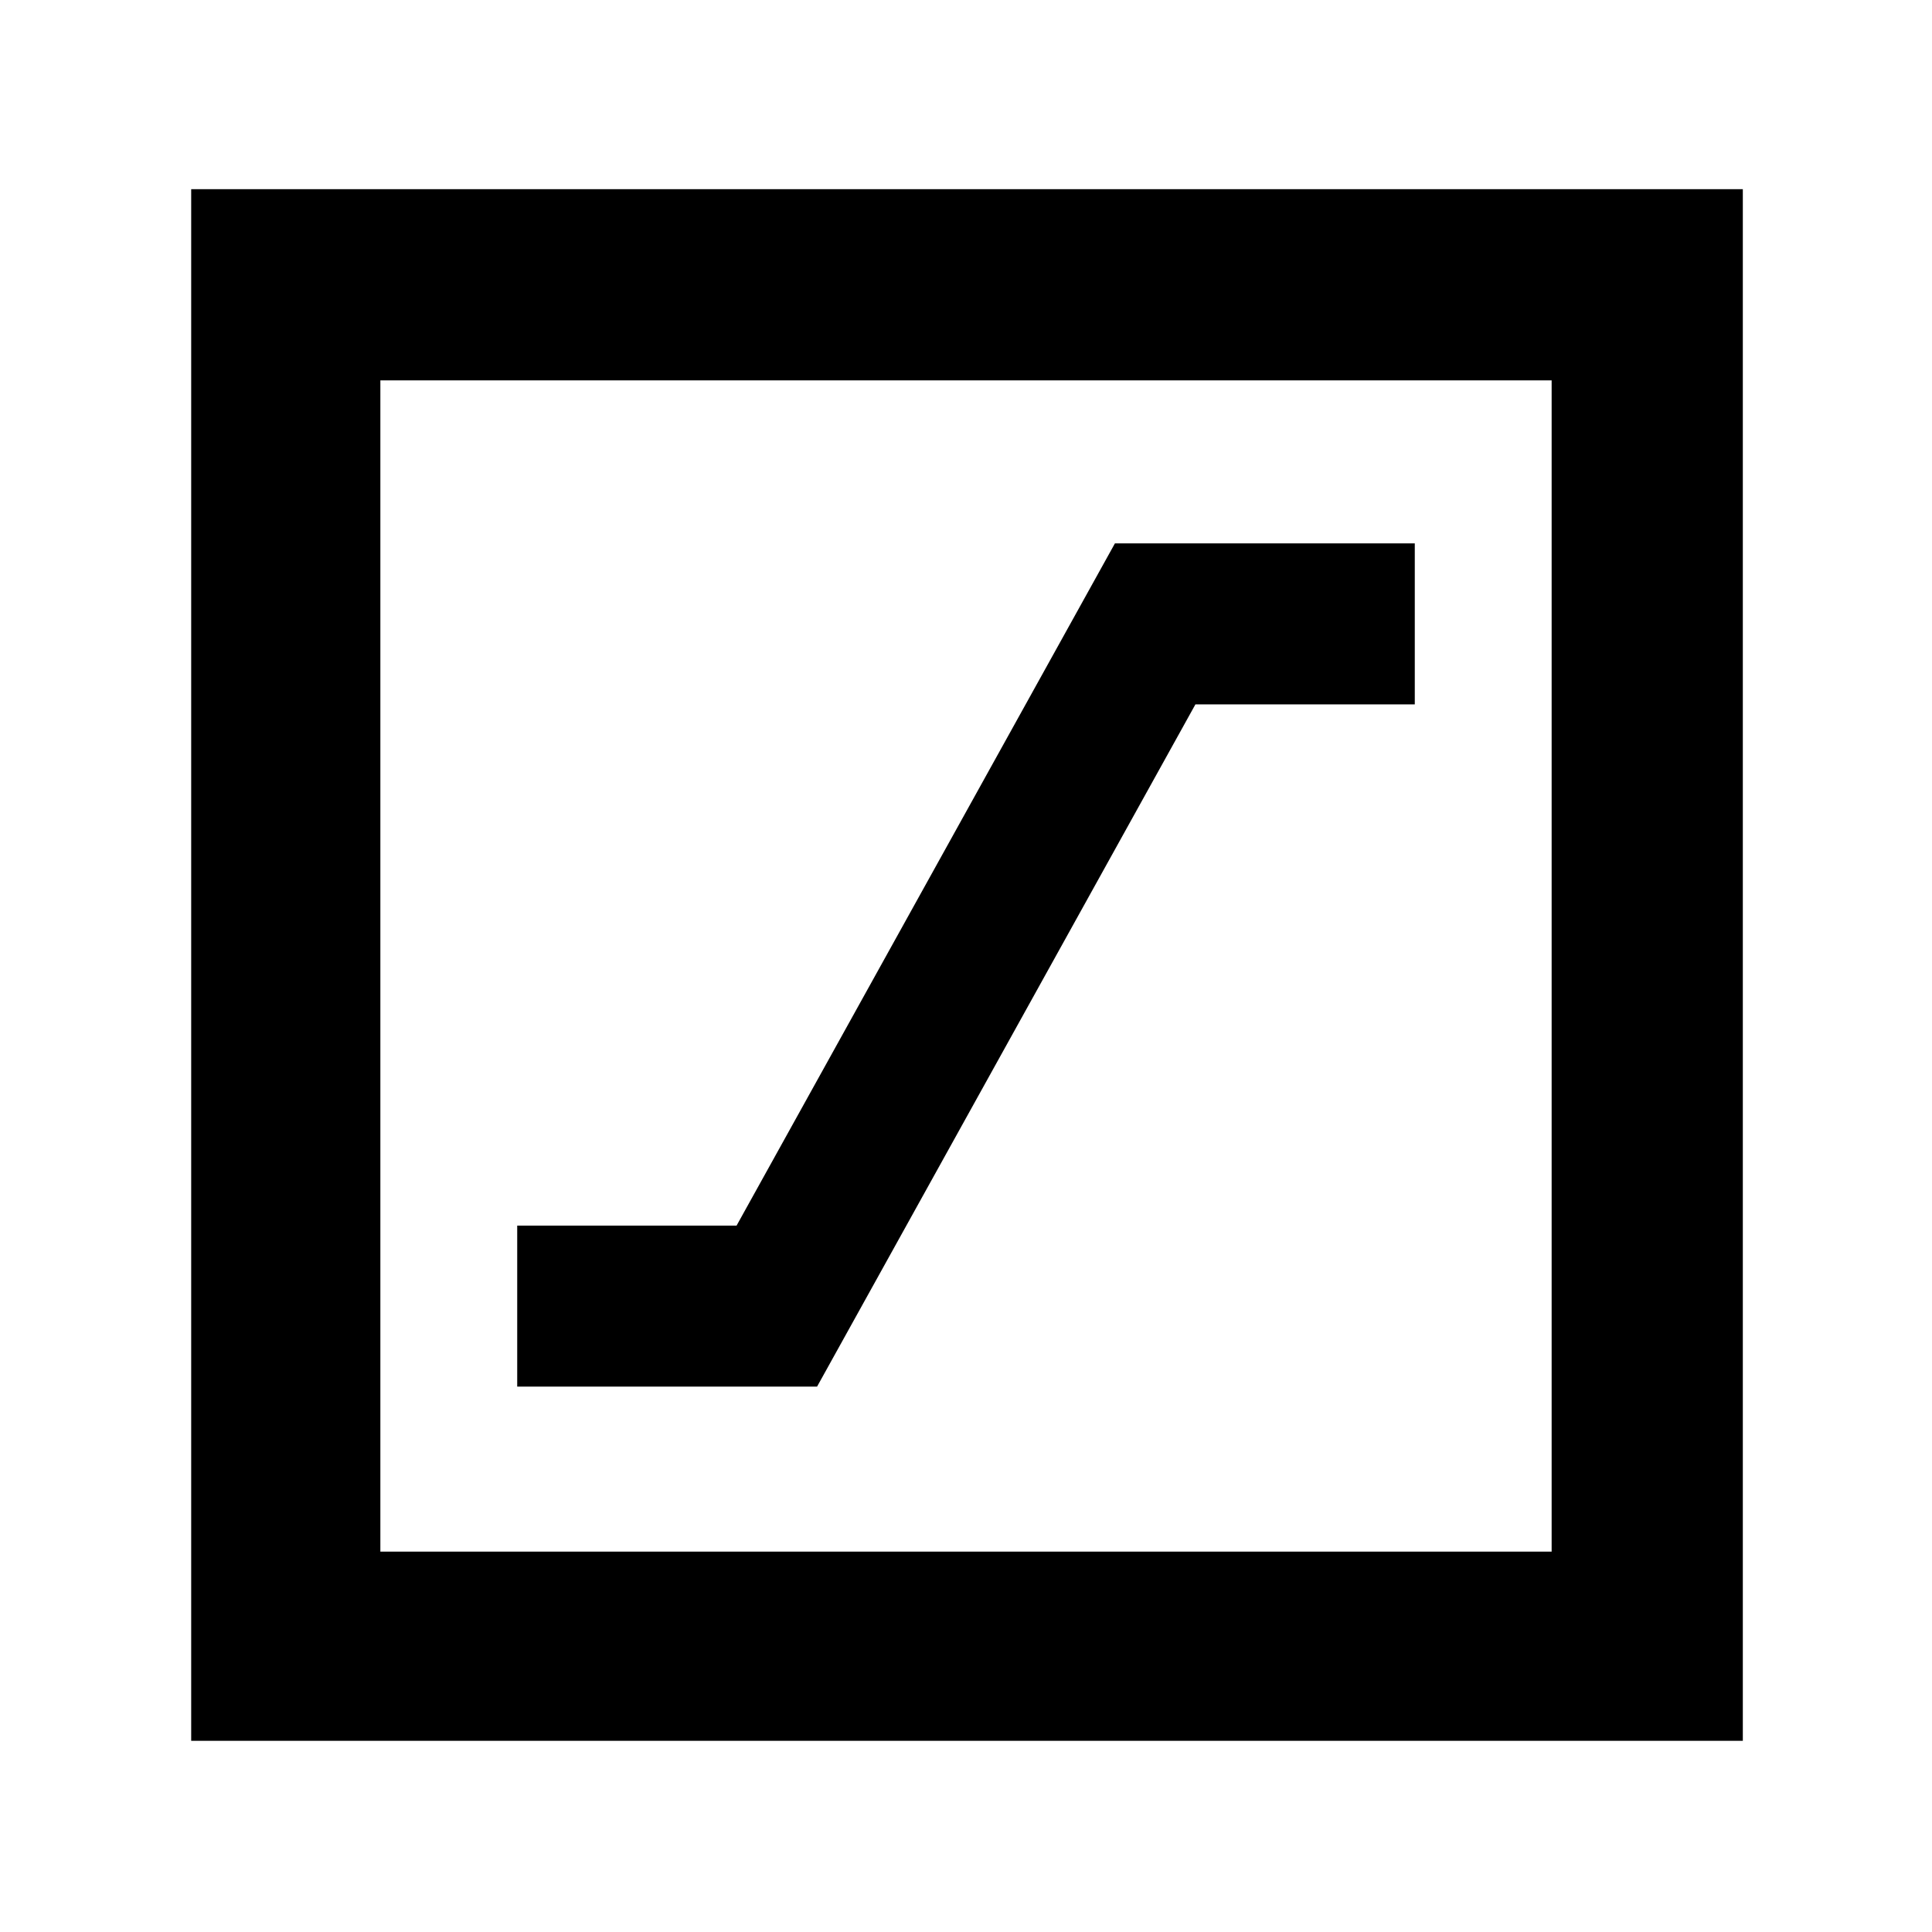 <svg xmlns="http://www.w3.org/2000/svg" width="48" height="48"><path d="M12.85 34.45h7.45l9.4-16.95h5.45v-4H27.7l-9.4 16.95h-5.45zm-8.1 8.8V4.7H43.3v38.55zm4.7-4.7h29.1V9.45H9.45zm0 0V9.45v29.1z"/></svg>